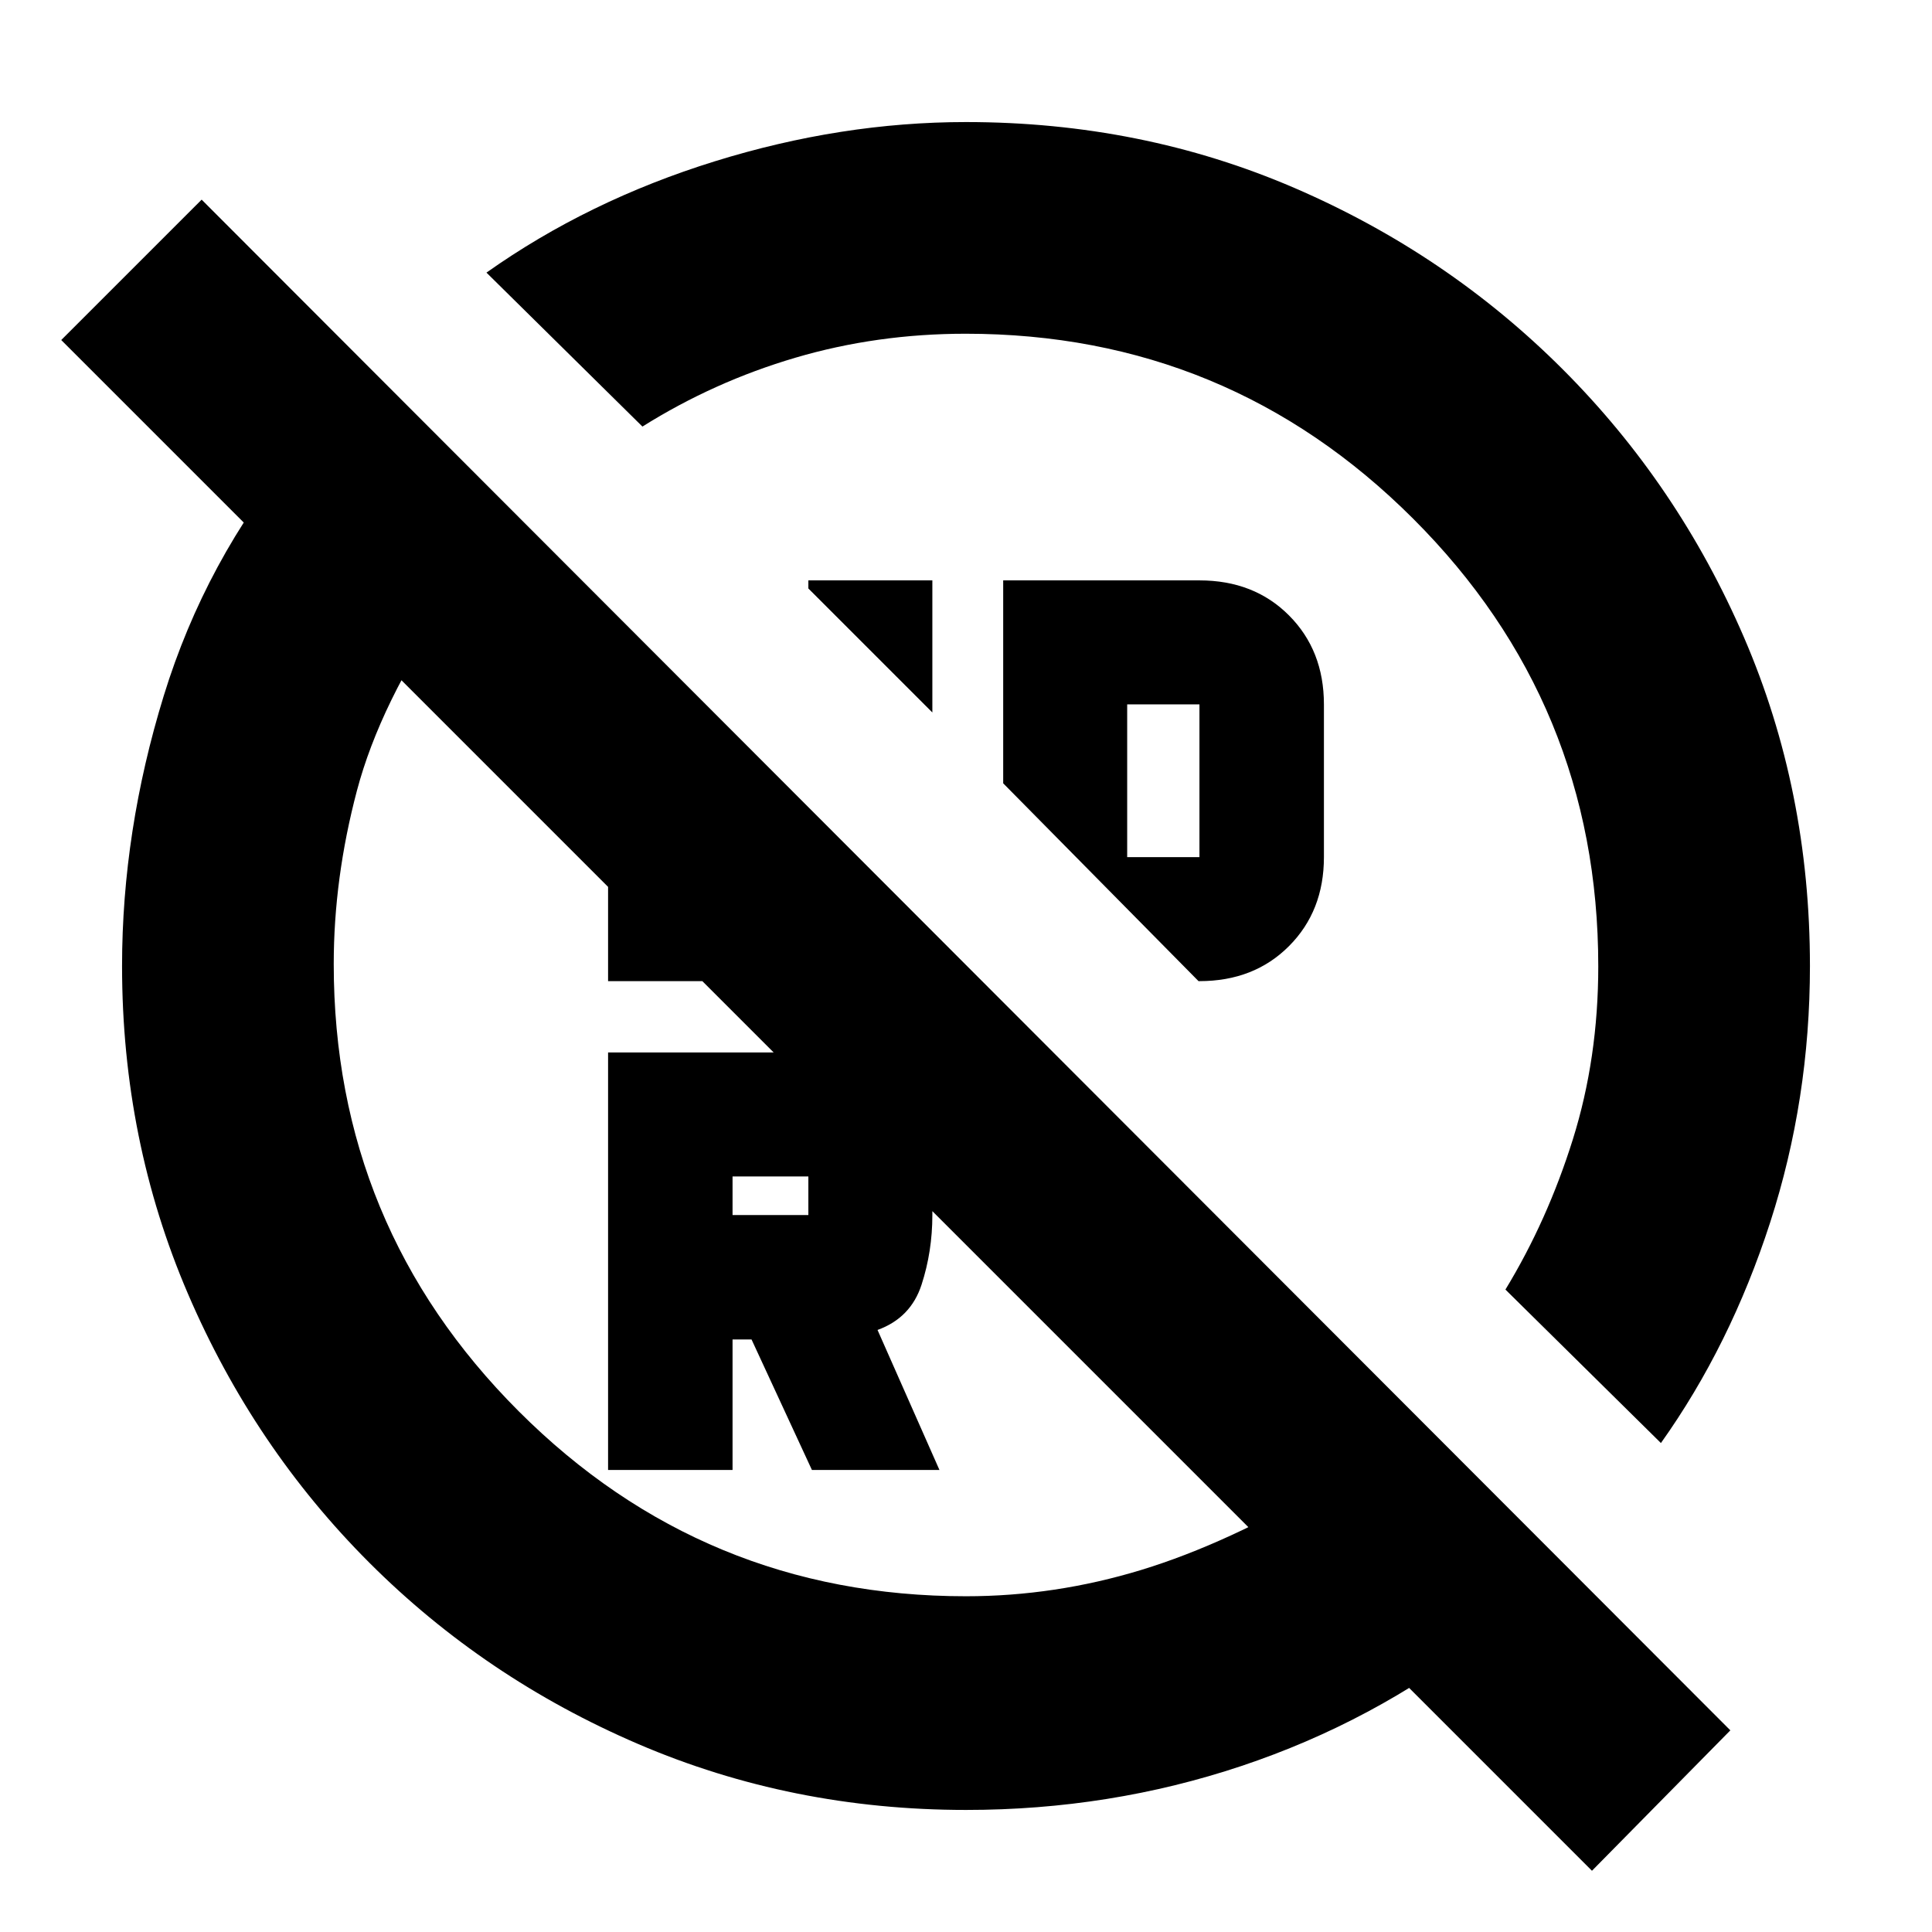 <svg xmlns="http://www.w3.org/2000/svg" height="20" viewBox="0 -960 960 960" width="20"><path d="M479.83-794.17q-44.16 0-84.62 11.92-40.47 11.92-75.99 34.21l-77.5-76.5q50.52-35.76 113.4-55.29Q418-899.35 480-899.35q87.29 0 163.21 32.74T776.5-776.5q57.37 57.37 90.11 133.29 32.74 75.92 32.74 163.21 0 66.29-19.76 127.4-19.76 61.12-54.29 109.64l-77.26-76.26q20.86-34.28 33.5-74.63 12.63-40.34 12.63-85.98 0-130.5-91.97-222.42-91.98-91.92-222.37-91.92Zm-16.55 188.19-61.61-61.61v-4.02h61.61v65.63ZM657.85-610v75.91q0 26.81-17.36 44.21-17.35 17.4-44.49 17.4h-.46l-97.06-98.3v-100.83H596q27.14 0 44.49 17.4 17.36 17.41 17.36 44.21Zm-97.76 75.91H596V-610h-35.91v75.91ZM401.67-356.24v-19.19H364v19.19h37.67Zm131.96-178.39ZM364-229.59h-61.85v-207.45h99.52q25.47 0 43.54 17.97 18.07 17.96 18.07 43.64v19.19q0 18.08-5.36 34.58-5.35 16.51-21.88 22.51l30.76 69.56h-63.37l-30-64.84H364v64.84Zm-61.85-381.5L364-538.48v66h-61.85v-138.61Zm112.33 196.85ZM147.09-735.91l75.78 75.54q-34 49.72-45.52 93.26-11.52 43.54-11.52 86.11 0 130.33 91.92 222.25 91.92 91.92 222.25 91.92 44.21 0 87.13-13.09 42.92-13.1 92.96-42.71l76.34 76.26q-54.08 42-119.5 63.86-65.41 21.86-136.87 21.86-86.68 0-162.92-32.74-76.24-32.74-133.62-90.11-57.38-57.37-90.12-133.6Q60.65-393.33 60.65-480q0-66.97 20.72-134.28t65.72-121.63ZM30.43-791.04l69.77-69.76 759.6 760.6-68.76 69.77L30.43-791.04Z"/></svg>